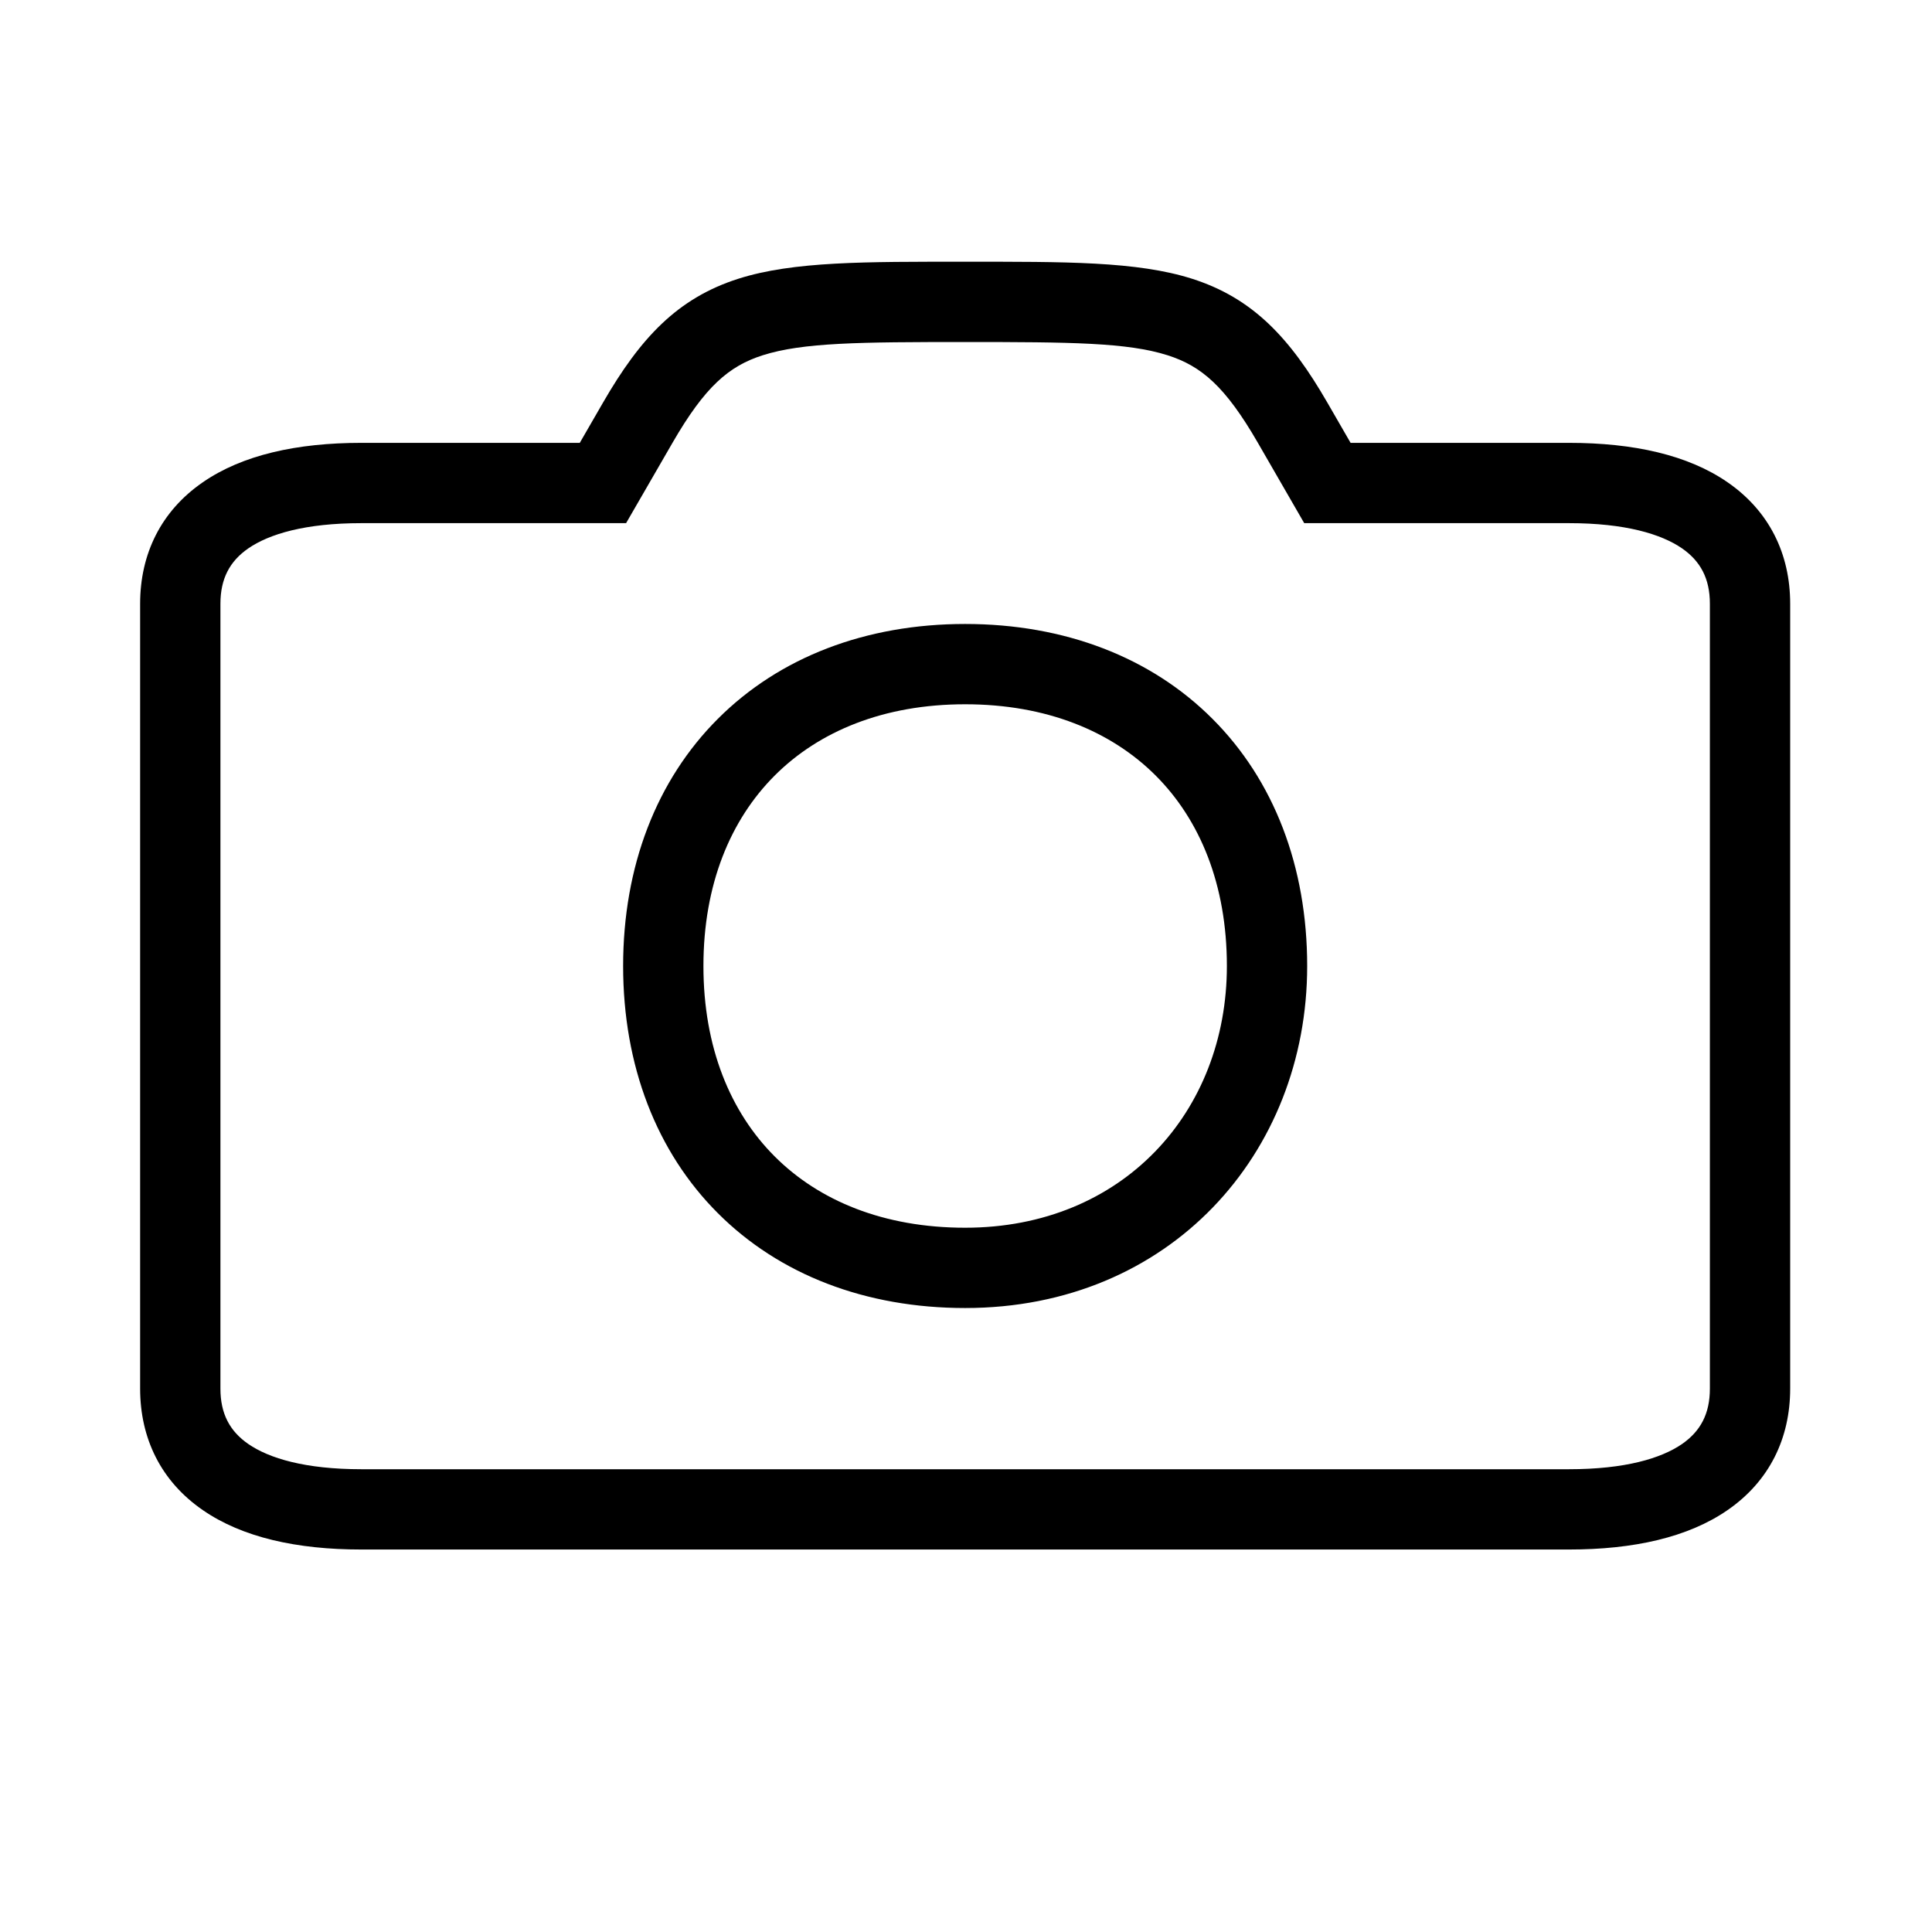 <svg width="48" height="48" viewBox="0 0 32 32" xmlns="http://www.w3.org/2000/svg"><path d="M12.832 12.845C12.098 13.579 11.651 14.651 11.651 16C11.651 17.349 12.098 18.421 12.832 19.155C13.565 19.888 14.637 20.335 15.986 20.335C18.598 20.335 20.321 18.415 20.321 16C20.321 14.651 19.875 13.579 19.141 12.845C18.407 12.112 17.335 11.665 15.986 11.665C14.637 11.665 13.565 12.112 12.832 12.845ZM11.891 11.905C12.908 10.888 14.335 10.335 15.986 10.335C17.637 10.335 19.065 10.888 20.081 11.905C21.098 12.921 21.651 14.349 21.651 16C21.651 19.108 19.374 21.665 15.986 21.665C14.335 21.665 12.908 21.112 11.891 20.095C10.874 19.079 10.321 17.651 10.321 16C10.321 14.349 10.874 12.921 11.891 11.905Z" fill="#000000" class="bmwfcol"/><path d="M15.986 4.335C17.636 4.335 18.832 4.327 19.741 4.616C20.751 4.937 21.367 5.597 21.985 6.668L22.37 7.335H25.986C27.055 7.335 27.959 7.535 28.614 7.988C29.304 8.464 29.651 9.174 29.651 10V23C29.651 23.826 29.304 24.536 28.614 25.012C27.959 25.465 27.055 25.665 25.986 25.665H5.986C4.918 25.665 4.014 25.465 3.359 25.012C2.668 24.536 2.321 23.826 2.321 23V10C2.321 9.174 2.668 8.464 3.359 7.988C4.014 7.535 4.918 7.335 5.986 7.335H9.603L9.988 6.668C10.606 5.597 11.222 4.937 12.232 4.616C13.141 4.327 14.336 4.335 15.986 4.335ZM12.634 5.884C12.072 6.063 11.677 6.403 11.14 7.332L10.37 8.665H5.986C5.055 8.665 4.459 8.845 4.114 9.082C3.804 9.296 3.651 9.586 3.651 10V23C3.651 23.414 3.804 23.704 4.114 23.918C4.459 24.155 5.055 24.335 5.986 24.335H25.986C26.918 24.335 27.514 24.155 27.859 23.918C28.168 23.704 28.321 23.414 28.321 23V10C28.321 9.586 28.168 9.296 27.859 9.082C27.514 8.845 26.918 8.665 25.986 8.665H21.602L20.833 7.332C20.296 6.403 19.901 6.063 19.338 5.884C18.675 5.673 17.736 5.665 15.986 5.665C14.236 5.665 13.298 5.673 12.634 5.884Z" fill="#000000" class="bmwfcol"/><title>camera_lt_48</title></svg>